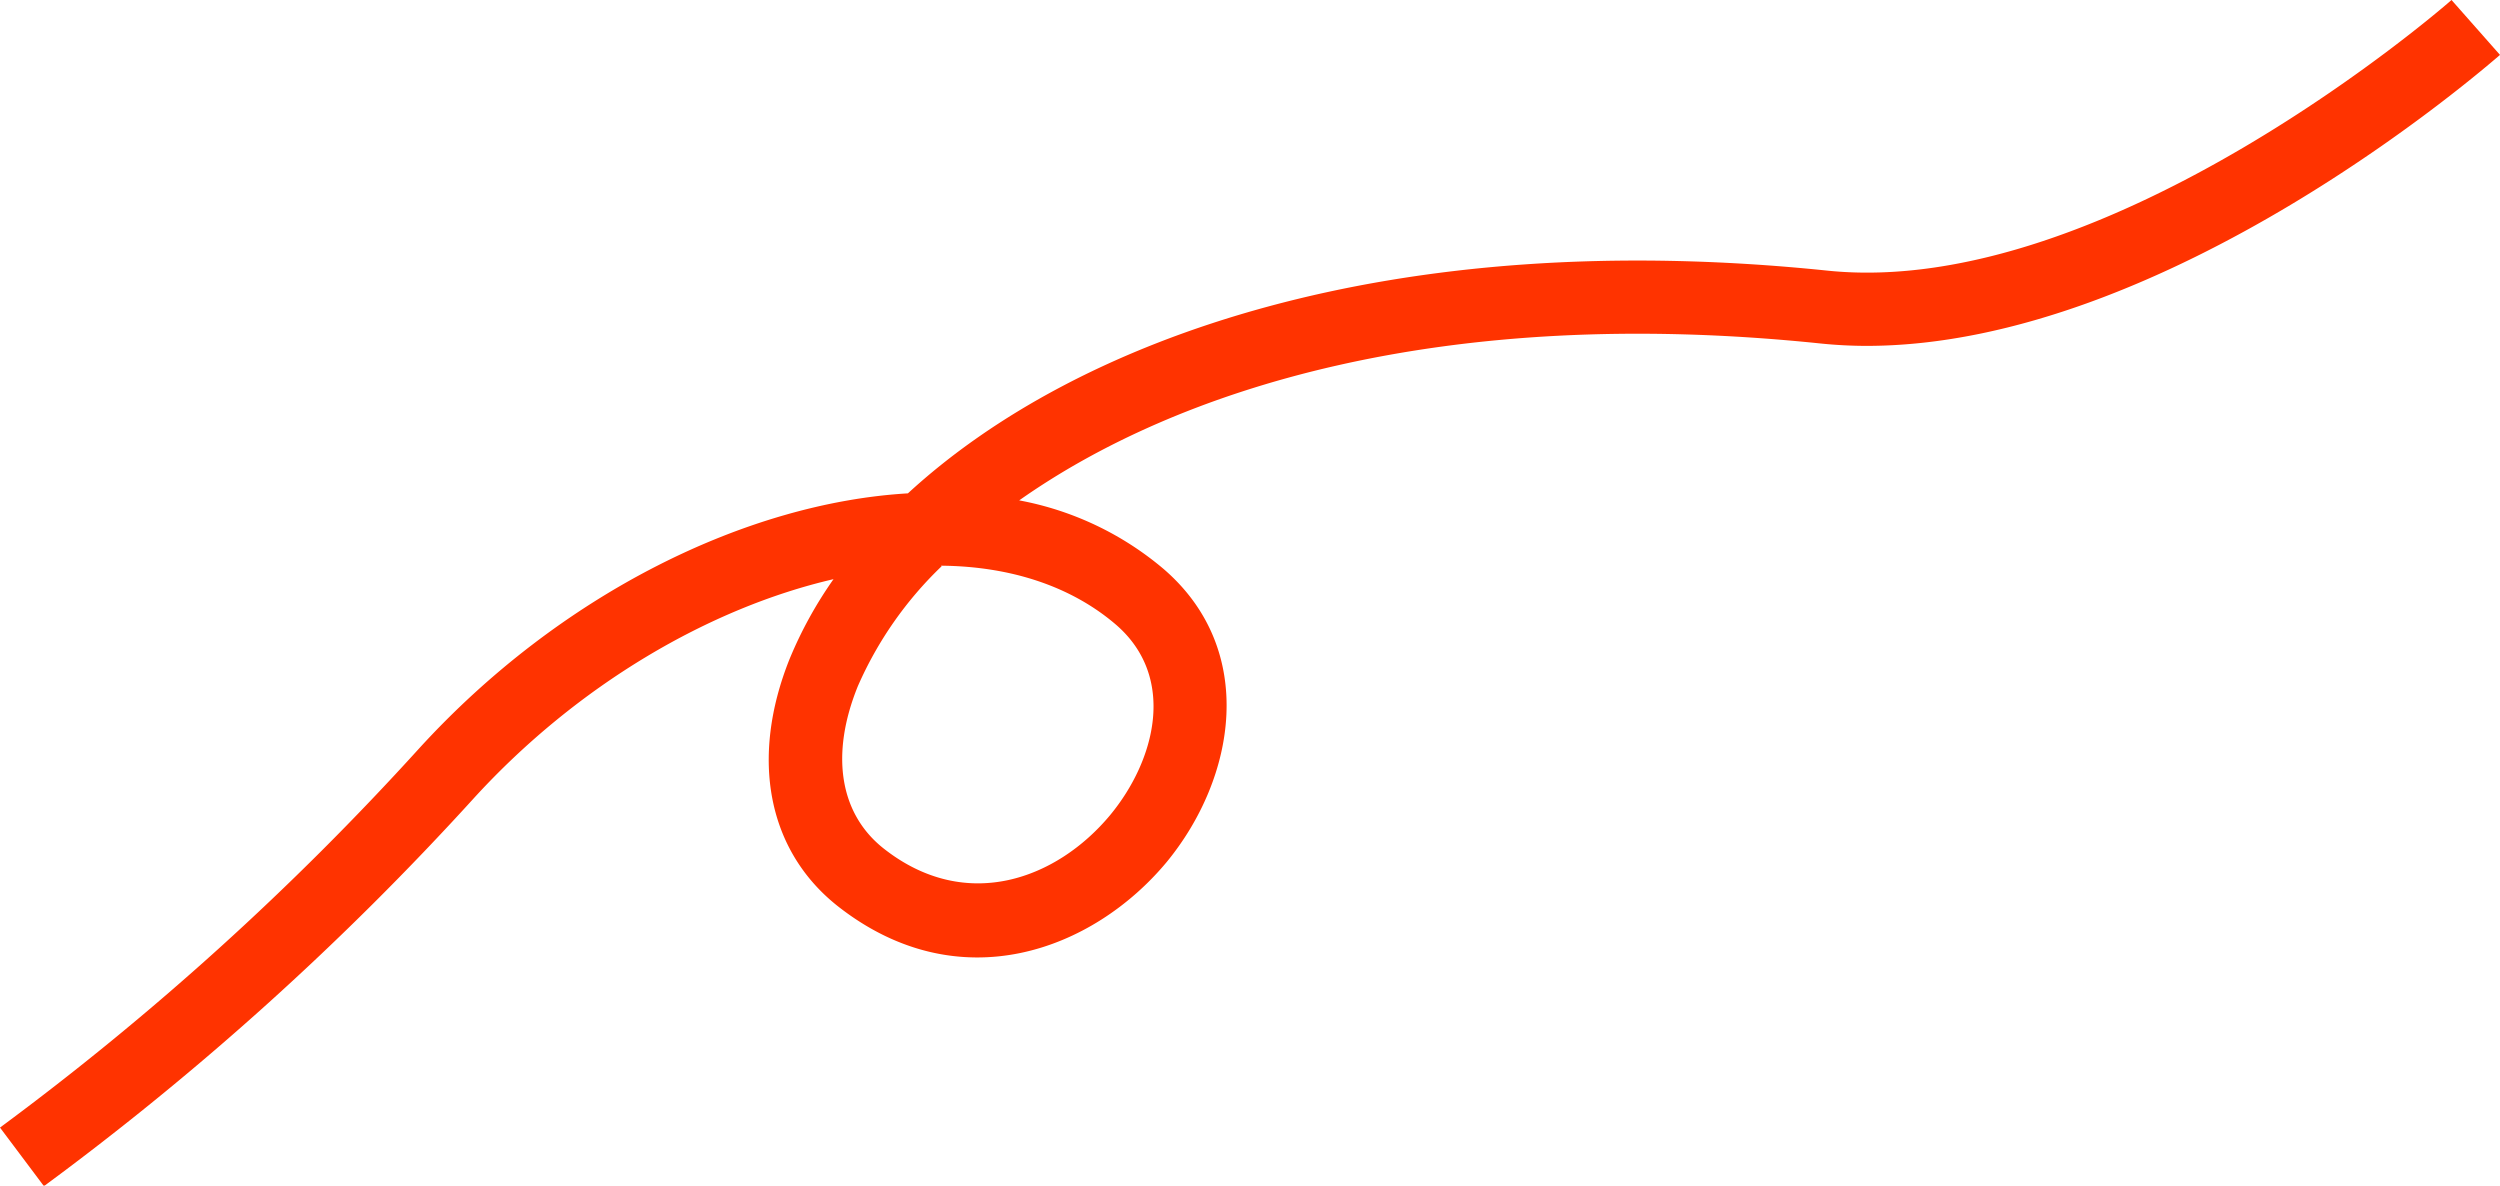 <svg xmlns="http://www.w3.org/2000/svg" viewBox="0 0 170.72 80.96"><defs><style>.cls-1{fill:#f30;}</style></defs><title>line-4</title><g id="Layer_2" data-name="Layer 2"><g id="Layer_1-2" data-name="Layer 1"><g id="Layer_2-2" data-name="Layer 2"><g id="Layer_1-2-2" data-name="Layer 1-2"><path class="cls-1" d="M3,81l-3-4A195.43,195.43,0,0,0,28.62,51.11C38.3,40.51,51,34.34,62,33.69,73.56,23.06,95,15.4,124.78,18.48,144,20.47,167.18.21,167.41,0l3.31,3.75c-1,.85-22.76,19.86-43.25,19.87a31.38,31.38,0,0,1-3.21-.17C98.44,20.78,80.37,26.58,69.6,34.17a21.28,21.28,0,0,1,9.89,4.71c6.38,5.53,4.92,14.23.17,20-5,6-14.14,9.53-22.45,3-4.81-3.8-6-10.11-3.29-16.88a28,28,0,0,1,3-5.45c-8.42,1.95-17.47,7.18-24.6,15A199.92,199.92,0,0,1,3,81Zm61.3-42.33a25.51,25.51,0,0,0-5.72,8.19c-1.89,4.66-1.25,8.7,1.76,11.08C66,62.4,72.2,60,75.81,55.66c3.1-3.75,4.55-9.41.4-13C73.11,40,68.94,38.67,64.27,38.63Z"/></g></g></g></g></svg>